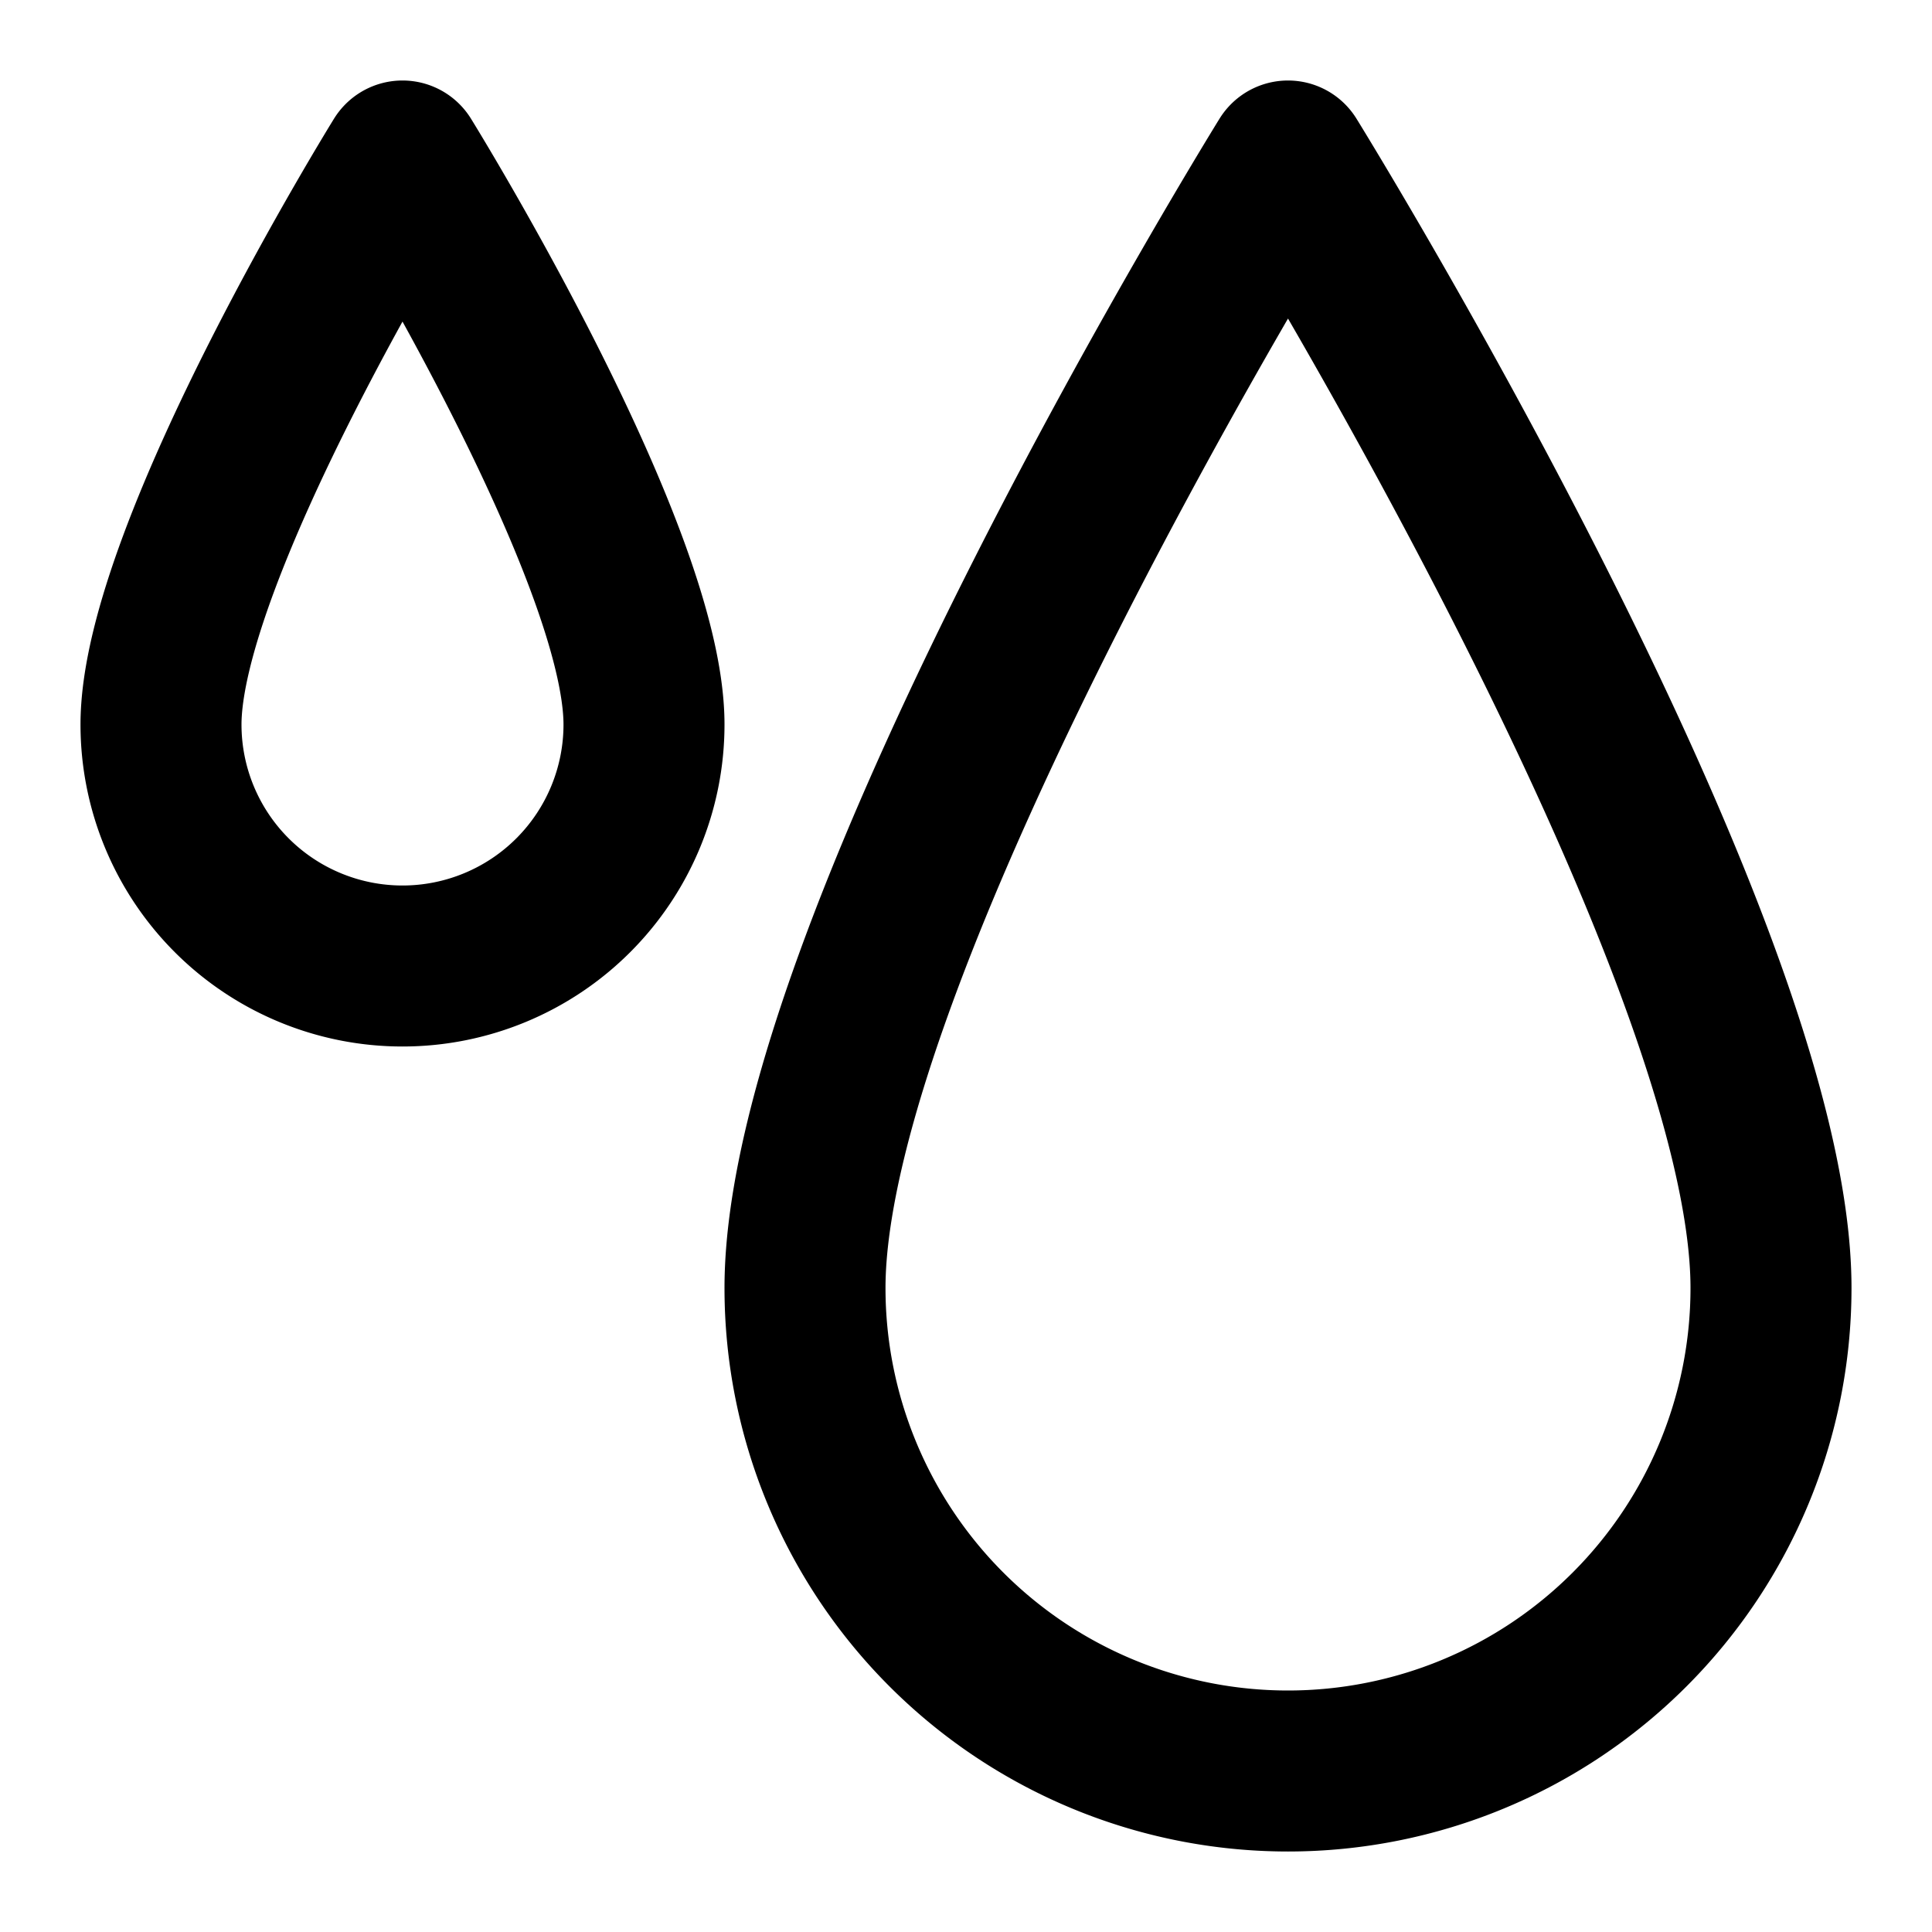 <svg width="24" height="24" viewBox="0 0 24 24" fill="none" xmlns="http://www.w3.org/2000/svg">
    <path d="M22 16a6 6 0 0 1-12 0c0-4.314 6-14 6-14s6 9.686 6 14zM8 9a3 3 0 1 1-6 0c0-2.157 3-7 3-7s3 4.843 3 7z" stroke="#000" stroke-width="2" stroke-linecap="round" stroke-linejoin="round"/>
</svg>
